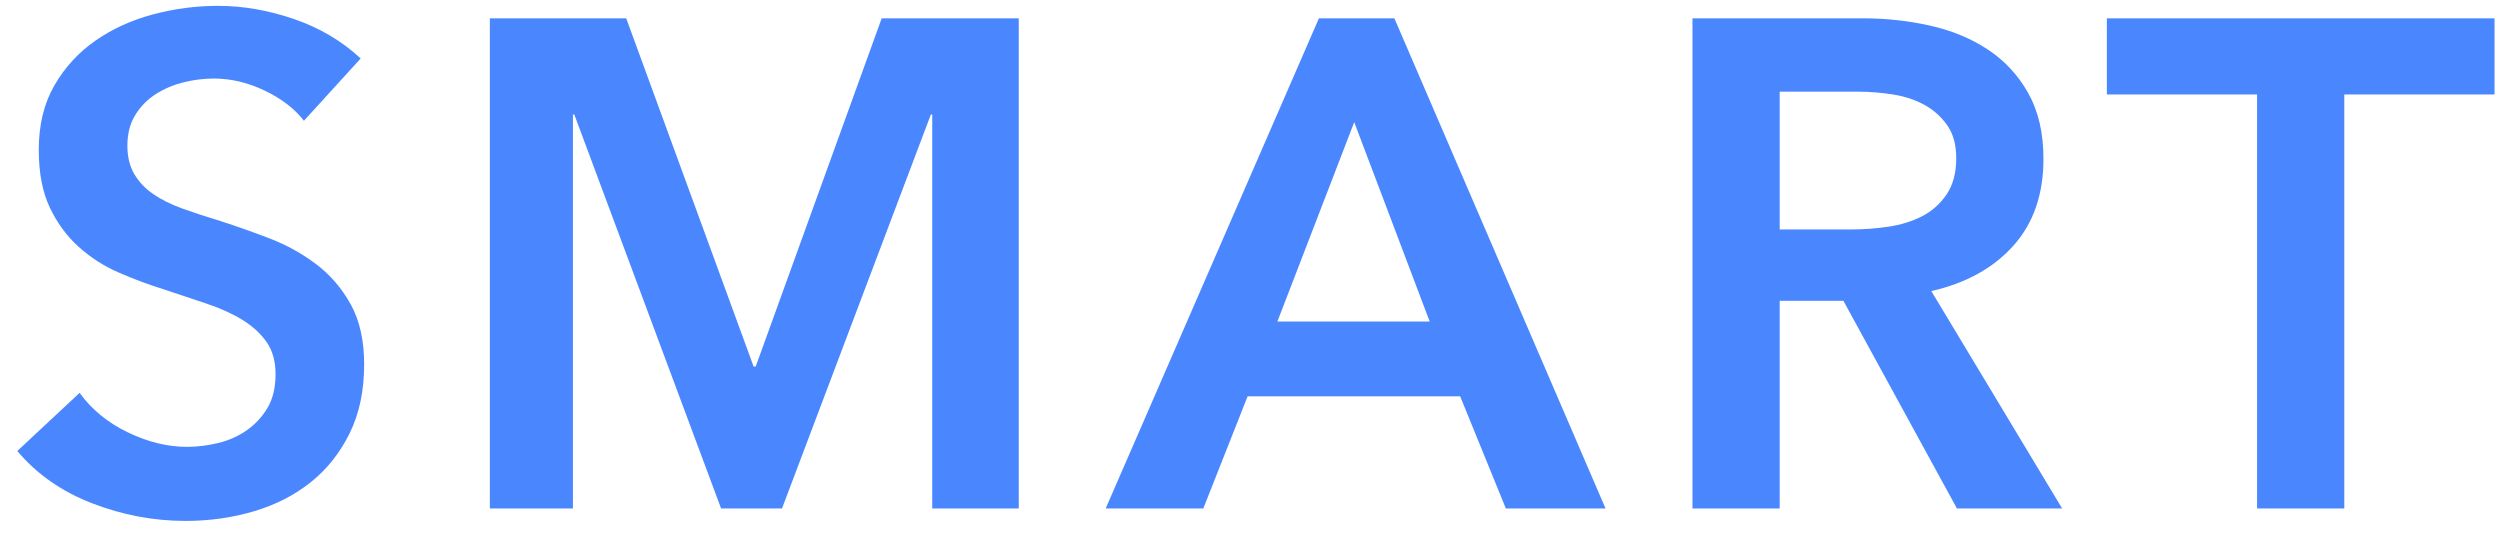 <?xml version="1.0" encoding="UTF-8" standalone="no"?>
<svg width="65px" height="14px" viewBox="0 0 65 14" version="1.1" xmlns="http://www.w3.org/2000/svg" xmlns:xlink="http://www.w3.org/1999/xlink" xmlns:sketch="http://www.bohemiancoding.com/sketch/ns">
    <!-- Generator: Sketch 3.2.2 (9983) - http://www.bohemiancoding.com/sketch -->
    <title>SMART</title>
    <desc>Created with Sketch.</desc>
    <defs></defs>
    <g id="Page-1" stroke="none" stroke-width="1" fill="none" fill-rule="evenodd" sketch:type="MSPage">
        <path d="M7.902,3.14 C7.662,2.828 7.323,2.567 6.885,2.357 C6.447,2.147 6.006,2.042 5.562,2.042 C5.298,2.042 5.034,2.075 4.77,2.141 C4.506,2.207 4.266,2.309 4.05,2.447 C3.834,2.585 3.657,2.765 3.519,2.987 C3.381,3.209 3.312,3.476 3.312,3.788 C3.312,4.076 3.372,4.322 3.492,4.526 C3.612,4.73 3.777,4.904 3.987,5.048 C4.197,5.192 4.452,5.318 4.752,5.426 C5.052,5.534 5.382,5.642 5.742,5.75 C6.15,5.882 6.573,6.032 7.011,6.2 C7.449,6.368 7.851,6.59 8.217,6.866 C8.583,7.142 8.883,7.49 9.117,7.91 C9.351,8.33 9.468,8.852 9.468,9.476 C9.468,10.16 9.342,10.757 9.09,11.267 C8.838,11.777 8.502,12.2 8.082,12.536 C7.662,12.872 7.17,13.124 6.606,13.292 C6.042,13.46 5.448,13.544 4.824,13.544 C3.996,13.544 3.186,13.391 2.394,13.085 C1.602,12.779 0.954,12.326 0.45,11.726 L2.07,10.214 C2.382,10.646 2.799,10.988 3.321,11.24 C3.843,11.492 4.356,11.618 4.86,11.618 C5.124,11.618 5.394,11.585 5.67,11.519 C5.946,11.453 6.195,11.342 6.417,11.186 C6.639,11.03 6.819,10.835 6.957,10.601 C7.095,10.367 7.164,10.076 7.164,9.728 C7.164,9.392 7.086,9.113 6.93,8.891 C6.774,8.669 6.564,8.477 6.3,8.315 C6.036,8.153 5.724,8.012 5.364,7.892 C5.004,7.772 4.626,7.646 4.23,7.514 C3.846,7.394 3.462,7.25 3.078,7.082 C2.694,6.914 2.349,6.692 2.043,6.416 C1.737,6.14 1.488,5.801 1.296,5.399 C1.104,4.997 1.008,4.496 1.008,3.896 C1.008,3.248 1.143,2.69 1.413,2.222 C1.683,1.754 2.037,1.367 2.475,1.061 C2.913,0.755 3.411,0.527 3.969,0.377 C4.527,0.227 5.094,0.152 5.67,0.152 C6.318,0.152 6.975,0.266 7.641,0.494 C8.307,0.722 8.886,1.064 9.378,1.52 L7.902,3.14 Z M12.736,0.476 L16.282,0.476 L19.594,9.53 L19.648,9.53 L22.924,0.476 L26.488,0.476 L26.488,13.22 L24.238,13.22 L24.238,2.978 L24.202,2.978 L20.332,13.22 L18.748,13.22 L14.932,2.978 L14.896,2.978 L14.896,13.22 L12.736,13.22 L12.736,0.476 Z M34.292,0.476 L36.254,0.476 L41.744,13.22 L39.152,13.22 L37.964,10.304 L32.438,10.304 L31.286,13.22 L28.748,13.22 L34.292,0.476 Z M37.172,8.36 L35.21,3.176 L33.212,8.36 L37.172,8.36 Z M44.004,0.476 L48.432,0.476 C49.032,0.476 49.614,0.539 50.178,0.665 C50.742,0.791 51.243,0.998 51.681,1.286 C52.119,1.574 52.47,1.952 52.734,2.42 C52.998,2.888 53.13,3.458 53.13,4.13 C53.13,5.054 52.869,5.807 52.347,6.389 C51.825,6.971 51.114,7.364 50.214,7.568 L53.616,13.22 L50.88,13.22 L47.928,7.82 L46.272,7.82 L46.272,13.22 L44.004,13.22 L44.004,0.476 Z M48.126,5.966 C48.45,5.966 48.774,5.942 49.098,5.894 C49.422,5.846 49.713,5.756 49.971,5.624 C50.229,5.492 50.442,5.303 50.61,5.057 C50.778,4.811 50.862,4.496 50.862,4.112 C50.862,3.764 50.784,3.479 50.628,3.257 C50.472,3.035 50.274,2.858 50.034,2.726 C49.794,2.594 49.521,2.504 49.215,2.456 C48.909,2.408 48.612,2.384 48.324,2.384 L46.272,2.384 L46.272,5.966 L48.126,5.966 Z M58.684,2.456 L54.778,2.456 L54.778,0.476 L64.858,0.476 L64.858,2.456 L60.952,2.456 L60.952,13.22 L58.684,13.22 L58.684,2.456 Z" id="SMART" fill="#4A87FF" sketch:type="MSShapeGroup"></path>
    </g>
</svg>